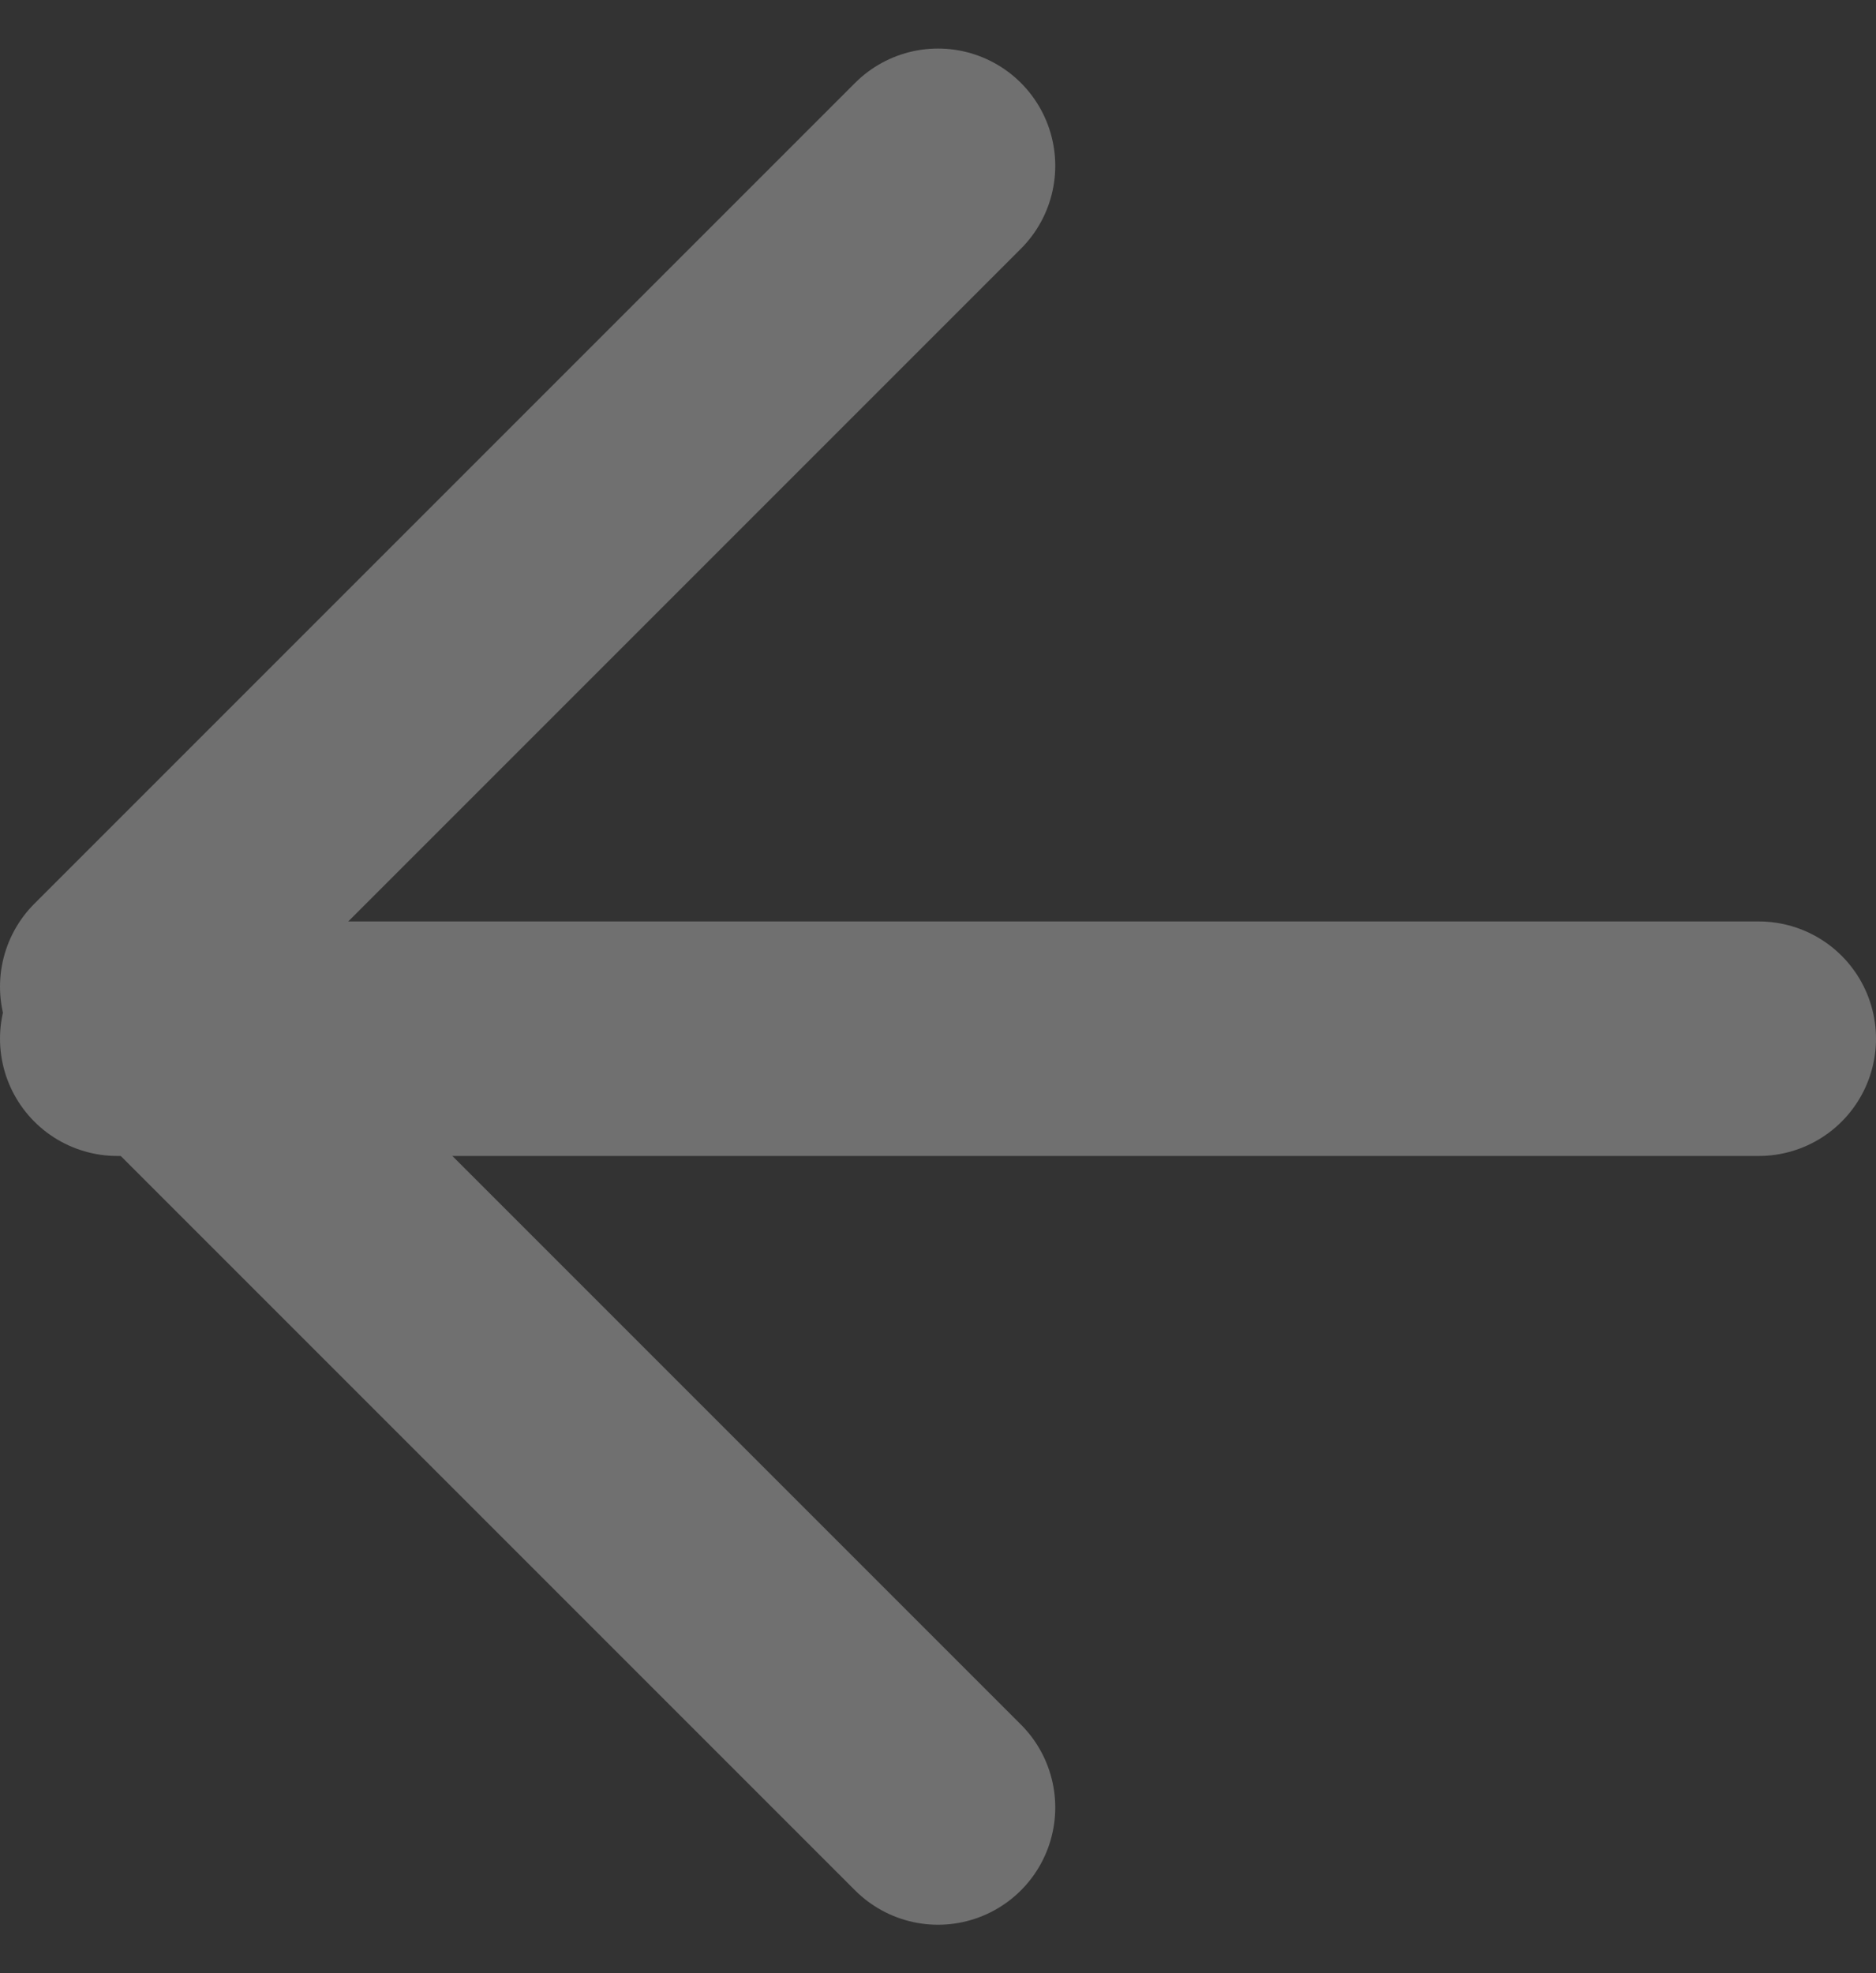 <svg xmlns="http://www.w3.org/2000/svg" width="16" height="16.828" viewBox="0 0 16 16.828"><rect x="0" y="0" width="16" height="16.828" fill="#333333" stroke="none"/><defs><style>.a{opacity:0.3;}.b{fill:none;stroke:#fff;stroke-linecap:round;stroke-linejoin:round;stroke-width:2px;}</style></defs><g class="a" transform="translate(15 15.414) rotate(180)"><line class="b" x2="14" transform="translate(0 6.556)"/><path class="b" d="M12,5l7,7-7,7" transform="translate(-5 -5)"/></g></svg>